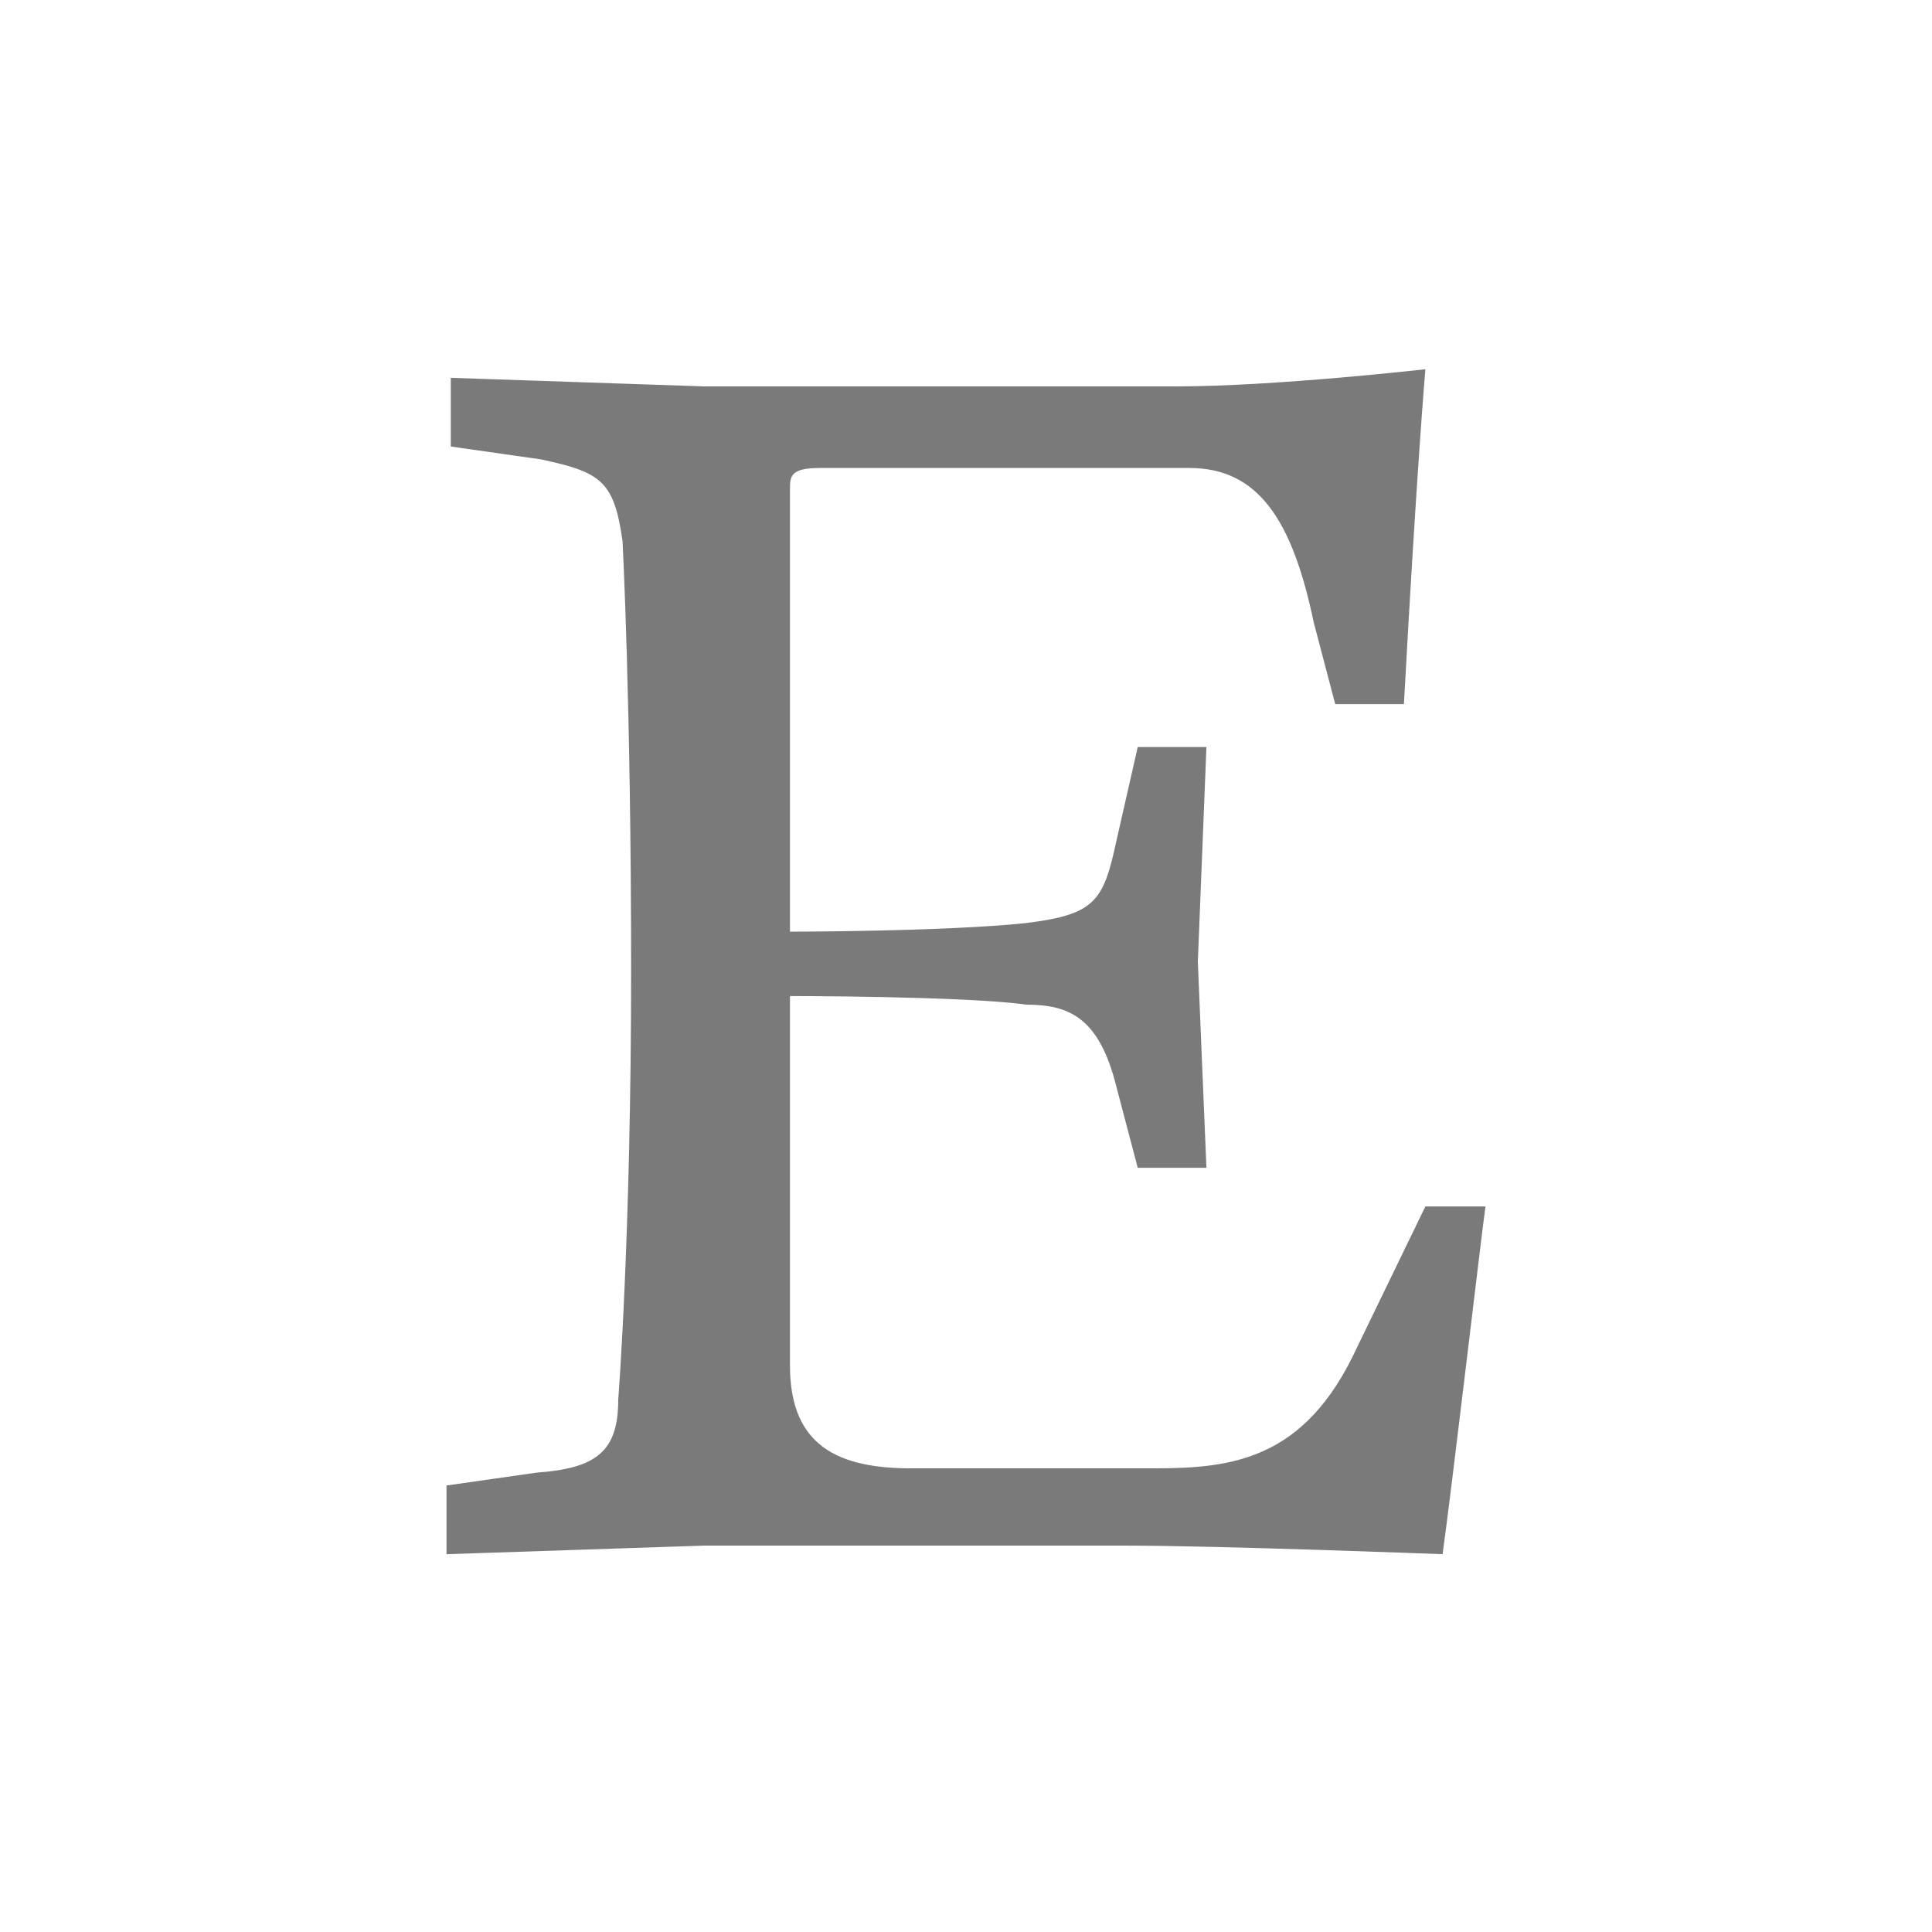 <?xml version="1.0" encoding="utf-8"?>
<!-- Generator: Adobe Illustrator 23.0.1, SVG Export Plug-In . SVG Version: 6.00 Build 0)  -->
<svg version="1.1" id="圖層_1" xmlns="http://www.w3.org/2000/svg" xmlns:xlink="http://www.w3.org/1999/xlink" x="0px" y="0px"
	 viewBox="0 0 45 45" style="enable-background:new 0 0 45 45;" xml:space="preserve">
<style type="text/css">
	.st0{fill:#7A7A7A;}
</style>
<title>Artboard 3</title>
<desc>Created with Sketch.</desc>
<path class="st0" d="M18.4,11.4c0-0.3,0-0.5,0.7-0.5h8.6c1.6,0,2.4,1.2,2.9,3.6l0.5,1.9h1.6c0.3-5.5,0.5-7.8,0.5-7.8S29.7,9,27.4,9
	H16.4l-5.9-0.2v1.6l2.1,0.3c1.4,0.3,1.7,0.5,1.9,1.9c0,0,0.2,3.8,0.2,10s-0.3,10-0.3,10c0,1.2-0.5,1.6-1.9,1.7l-2.1,0.3v1.6l6-0.2
	h9.8c2.2,0,7.4,0.2,7.4,0.2c0.2-1.4,0.9-7.4,1-8.1h-1.4l-1.6,3.3c-1.2,2.6-2.9,2.8-4.7,2.8h-5.7c-1.9,0-2.8-0.7-2.8-2.4v-8.6
	c0,0,4.1,0,5.5,0.2c1,0,1.7,0.3,2.1,1.9l0.5,1.9h1.6l-0.2-4.8l0.2-5h-1.6l-0.5,2.2c-0.3,1.4-0.5,1.7-2.1,1.9
	c-1.9,0.2-5.5,0.2-5.5,0.2V11.4H18.4z"/>
</svg>
